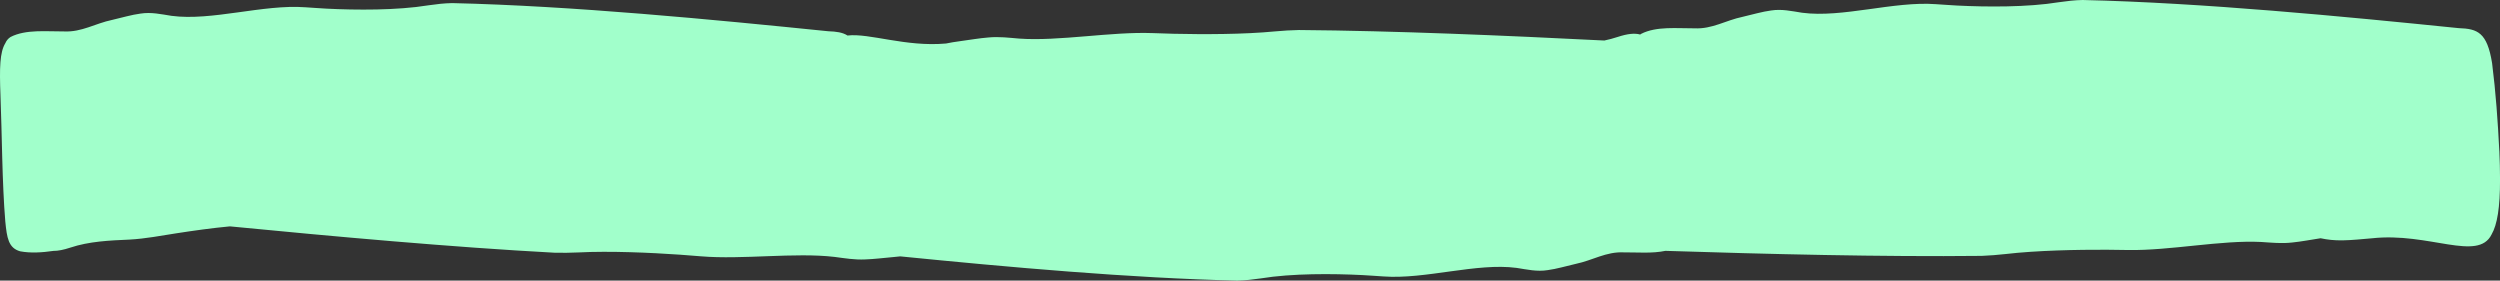 <?xml version="1.0" encoding="UTF-8"?>
<svg id="Layer_2" data-name="Layer 2" xmlns="http://www.w3.org/2000/svg" viewBox="0 0 2192.99 246.14">
  <rect x="0" y="0" width="2192.99" height="246.14" fill="#333333" stroke="none"/>
  <defs>
    <style>
      .cls-1 {
        fill: #a1ffcb;
      }
    </style>
  </defs>
  <g id="objects">
    <path class="cls-1" d="M2192.39,132.51c-1.3-26.07-3.12-51.67-6.33-77.06-4.34-27.13-12.85-30.21-29.21-30.76-101.49-10.31-224.8-22.28-329.94-24.69-7.08.13-13.74.93-20.87,1.95-27.5,4.51-63.44,4.21-89.21,2.92-6.31-.32-12.47-.84-18.71-1.21-36.84-2.73-82.12,12.2-117.3,7.52-9.32-1.43-17.83-3.46-27.25-1.98-7.77.99-16.41,3.6-25.01,5.57-14.77,3.07-26.52,10.81-42.01,10.08-15.36.13-33.55-2.04-47,4.87-.28.18-.52.38-.77.57-4.9-1.4-11.26-.68-19.84,2.14-3.82,1.27-7.7,2.28-11.63,3.11-87.05-4.38-183.32-8.53-267.93-9.21-7.05.11-13.71.59-20.83,1.2-27.5,2.68-63.27,2.69-88.9,2.09-6.28-.15-12.39-.41-18.59-.59-36.61-1.36-82.08,7.29-116.98,4.82-9.25-.76-17.66-1.87-27.08-.98-7.76.6-16.43,2.11-25.04,3.27-4.24.52-8.24,1.25-12.16,2.03-35.43,3.14-67.23-9.29-86.35-7.01-4.4-2.81-9.94-3.51-16.91-3.75-101.49-10.31-224.8-22.28-329.94-24.69-7.07.13-13.74.93-20.87,1.95-27.5,4.51-63.44,4.21-89.21,2.92-6.31-.31-12.47-.84-18.71-1.21-36.84-2.73-82.12,12.2-117.3,7.52-9.32-1.43-17.83-3.46-27.25-1.98-7.77.99-16.41,3.6-25.01,5.57-14.77,3.07-26.52,10.81-42.01,10.08-15.36.13-33.55-2.04-47,4.87-2.18,1.42-3.64,3.25-4.6,5.49C-.16,45.73-.52,59.6.41,83.33c1.35,34.35,1.4,76.98,4.24,110.97,1.42,14.19,2.67,23.22,13.01,26.14,9.09,1.73,19.13,1.11,29.31-.36,4.02.02,8.82-.93,14.64-2.85,16.63-5.54,34.29-6.28,52-7.07,14.12-.75,27.91-3.49,40.74-5.45,15.29-2.37,31.44-4.66,47.32-6.14,91.23,8.86,194.61,18.27,284.87,23.12,7.05.21,13.72.03,20.86-.25,27.59-1.43,63.33.2,88.9,1.96,6.26.43,12.36.98,18.55,1.44,36.51,3.02,82.32-3.54,117.08.51,9.2,1.18,17.56,2.67,27,2.22,7.78-.24,16.51-1.36,25.17-2.12,1.91-.15,3.76-.34,5.59-.56,94.03,9.38,201.99,19.11,295.52,21.25,7.05-.13,13.69-.93,20.79-1.94,27.4-4.49,63.2-4.19,88.88-2.91,6.29.31,12.42.83,18.64,1.2,36.7,2.72,81.81-12.15,116.86-7.49,9.29,1.43,17.76,3.45,27.14,1.97,7.74-.99,16.35-3.58,24.92-5.55,14.71-3.06,26.42-10.77,41.85-10.04,11.67-.1,24.97,1.12,36.57-1.33,89.56,2.85,189.85,5.37,277.54,4.4,7.04-.25,13.69-.85,20.8-1.6,27.44-3.2,63.21-3.89,88.84-3.78,6.28.03,12.4.17,18.6.24,36.63.66,81.92-8.85,116.87-7.05,9.26.59,17.7,1.53,27.09.47,7.75-.75,16.39-2.42,24.98-3.74,0,0,.02,0,.03,0,6.28,1.32,12,1.95,19.25,1.84h.22c7.91-.11,17.21-1.12,25.54-1.8,49.82-5.51,93,20.83,104.94-3.31,5-8.61,7.47-23.56,7.45-48.4,0-8.2-.24-16.55-.6-24.79Z"/>
  </g>
</svg>